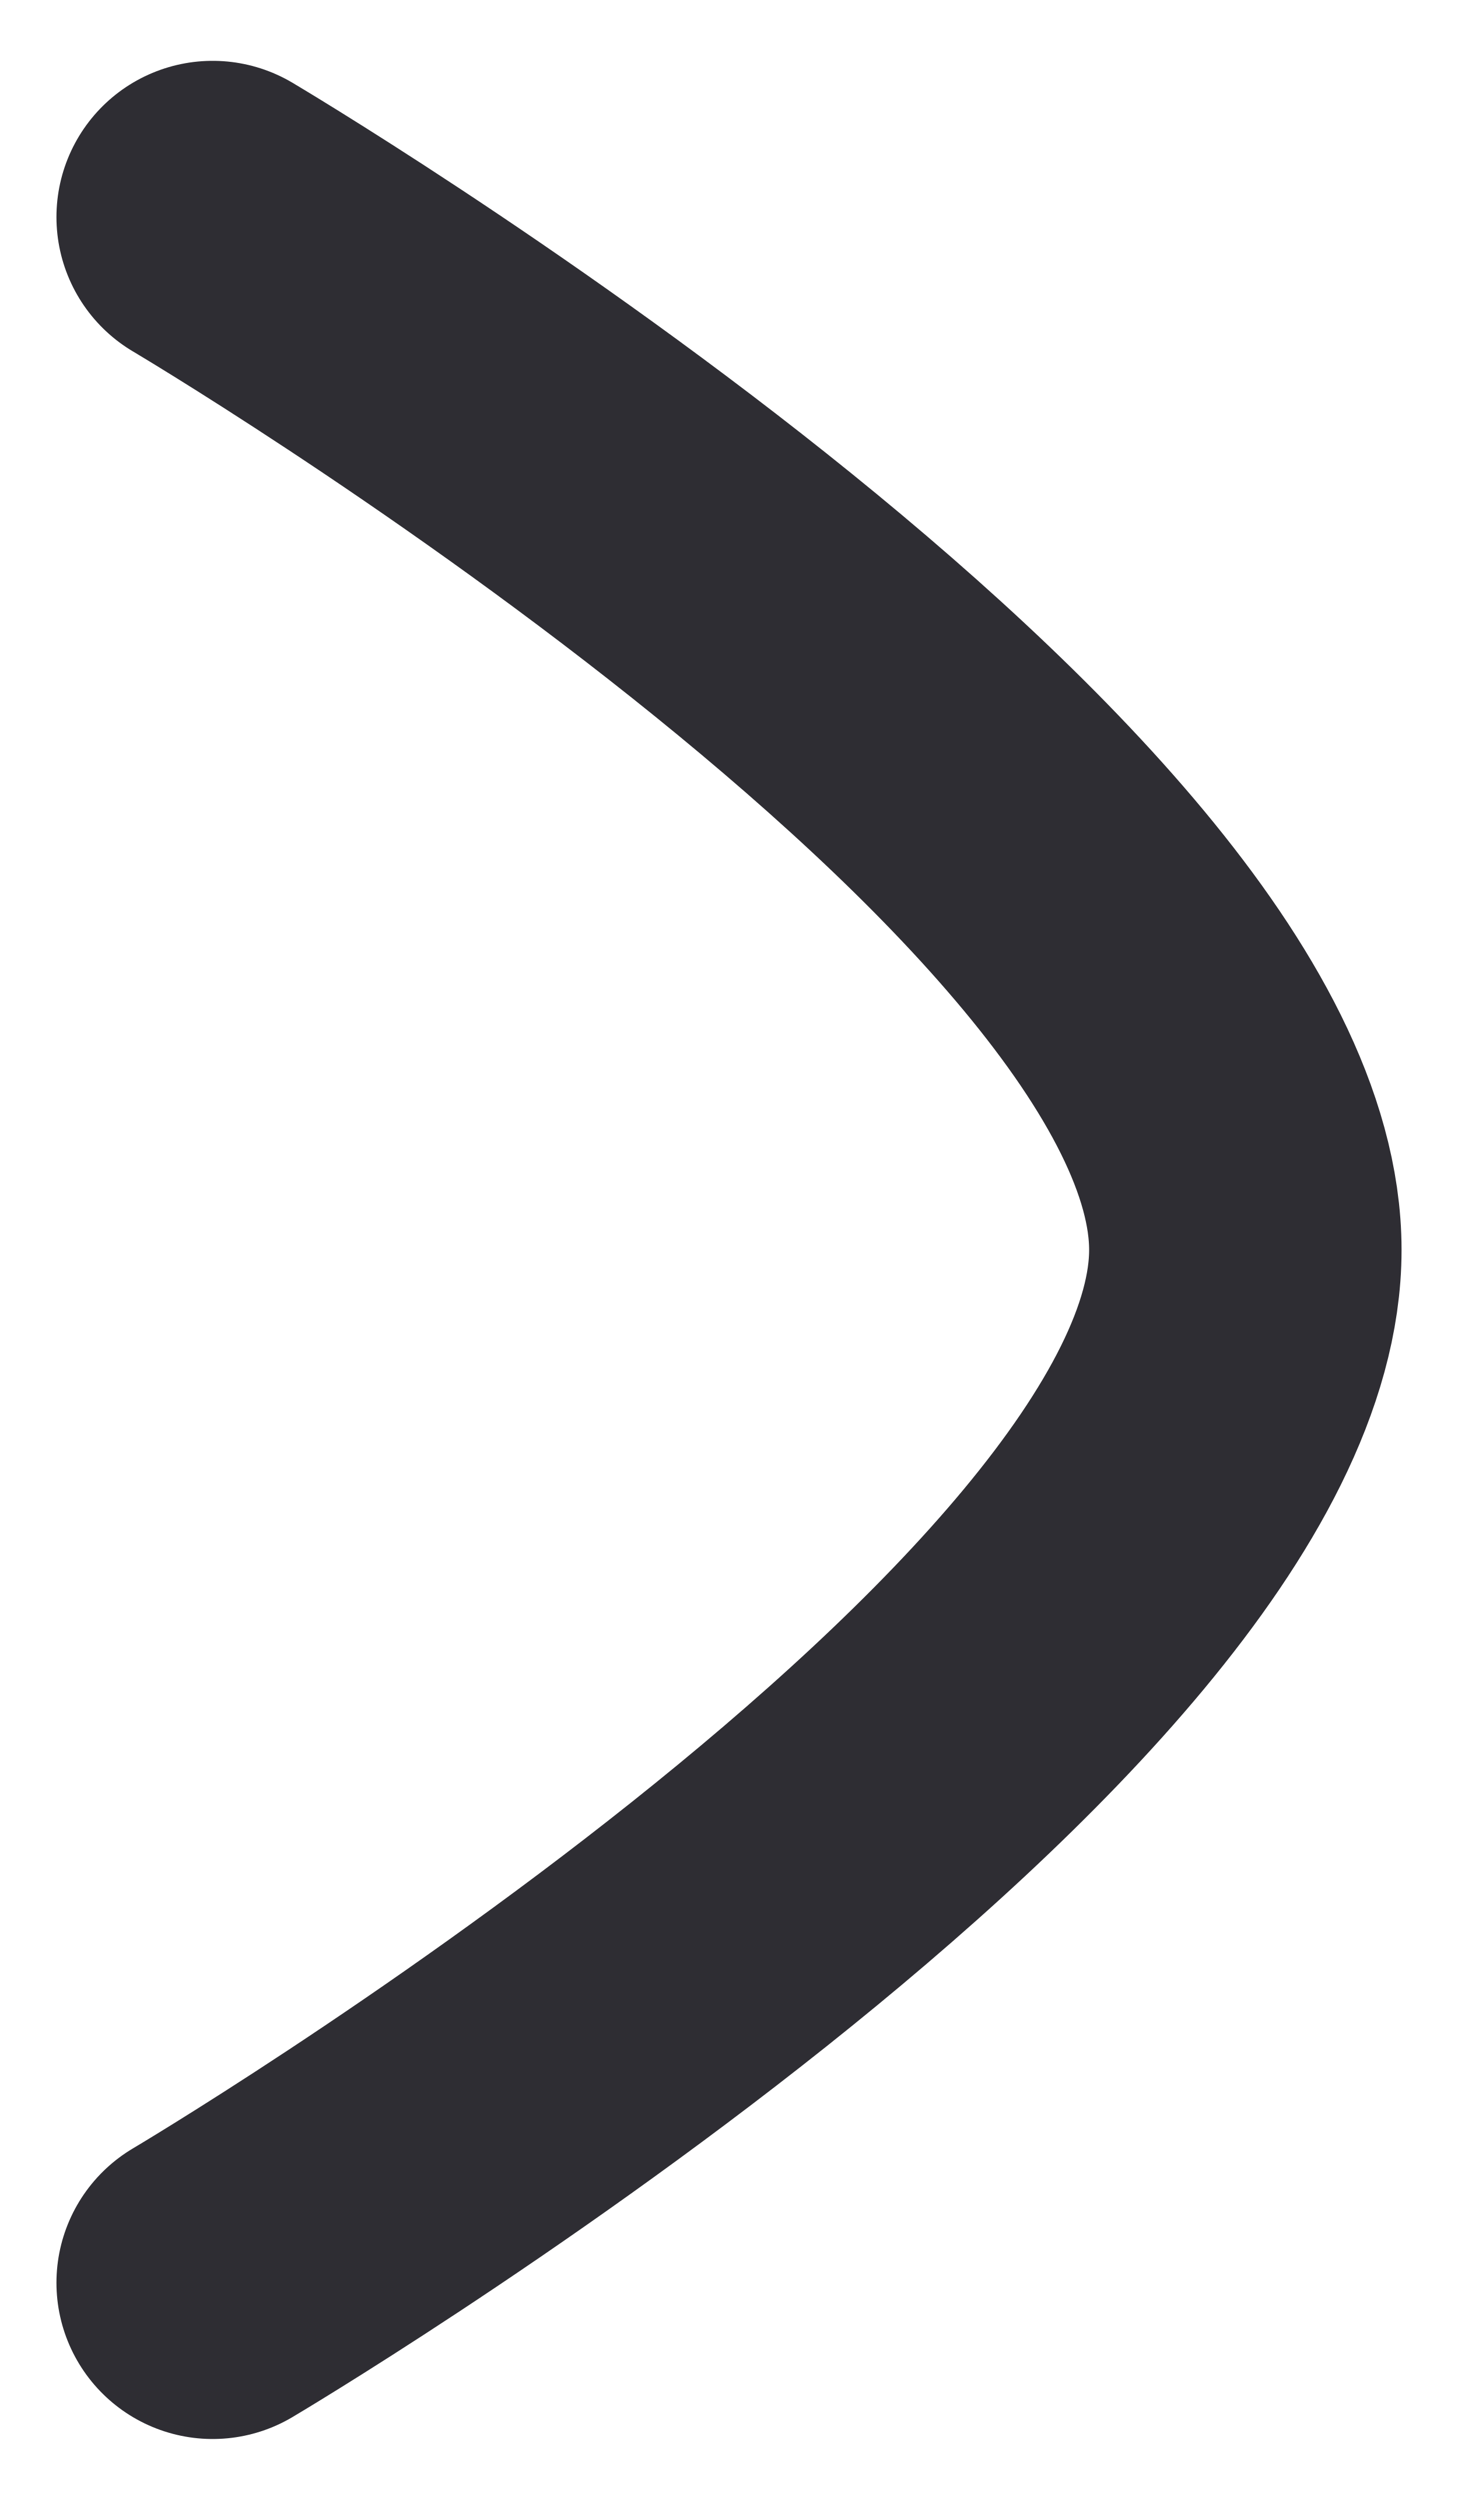 <svg width="7" height="12" viewBox="0 0 7 12" fill="none" xmlns="http://www.w3.org/2000/svg">
<path d="M1.021 1.042C1.021 1.042 5.979 3.977 5.979 6C5.979 8.022 1.021 10.958 1.021 10.958" stroke="#2E2D33" stroke-width="1.5" stroke-linecap="round" stroke-linejoin="round"/>
</svg>
